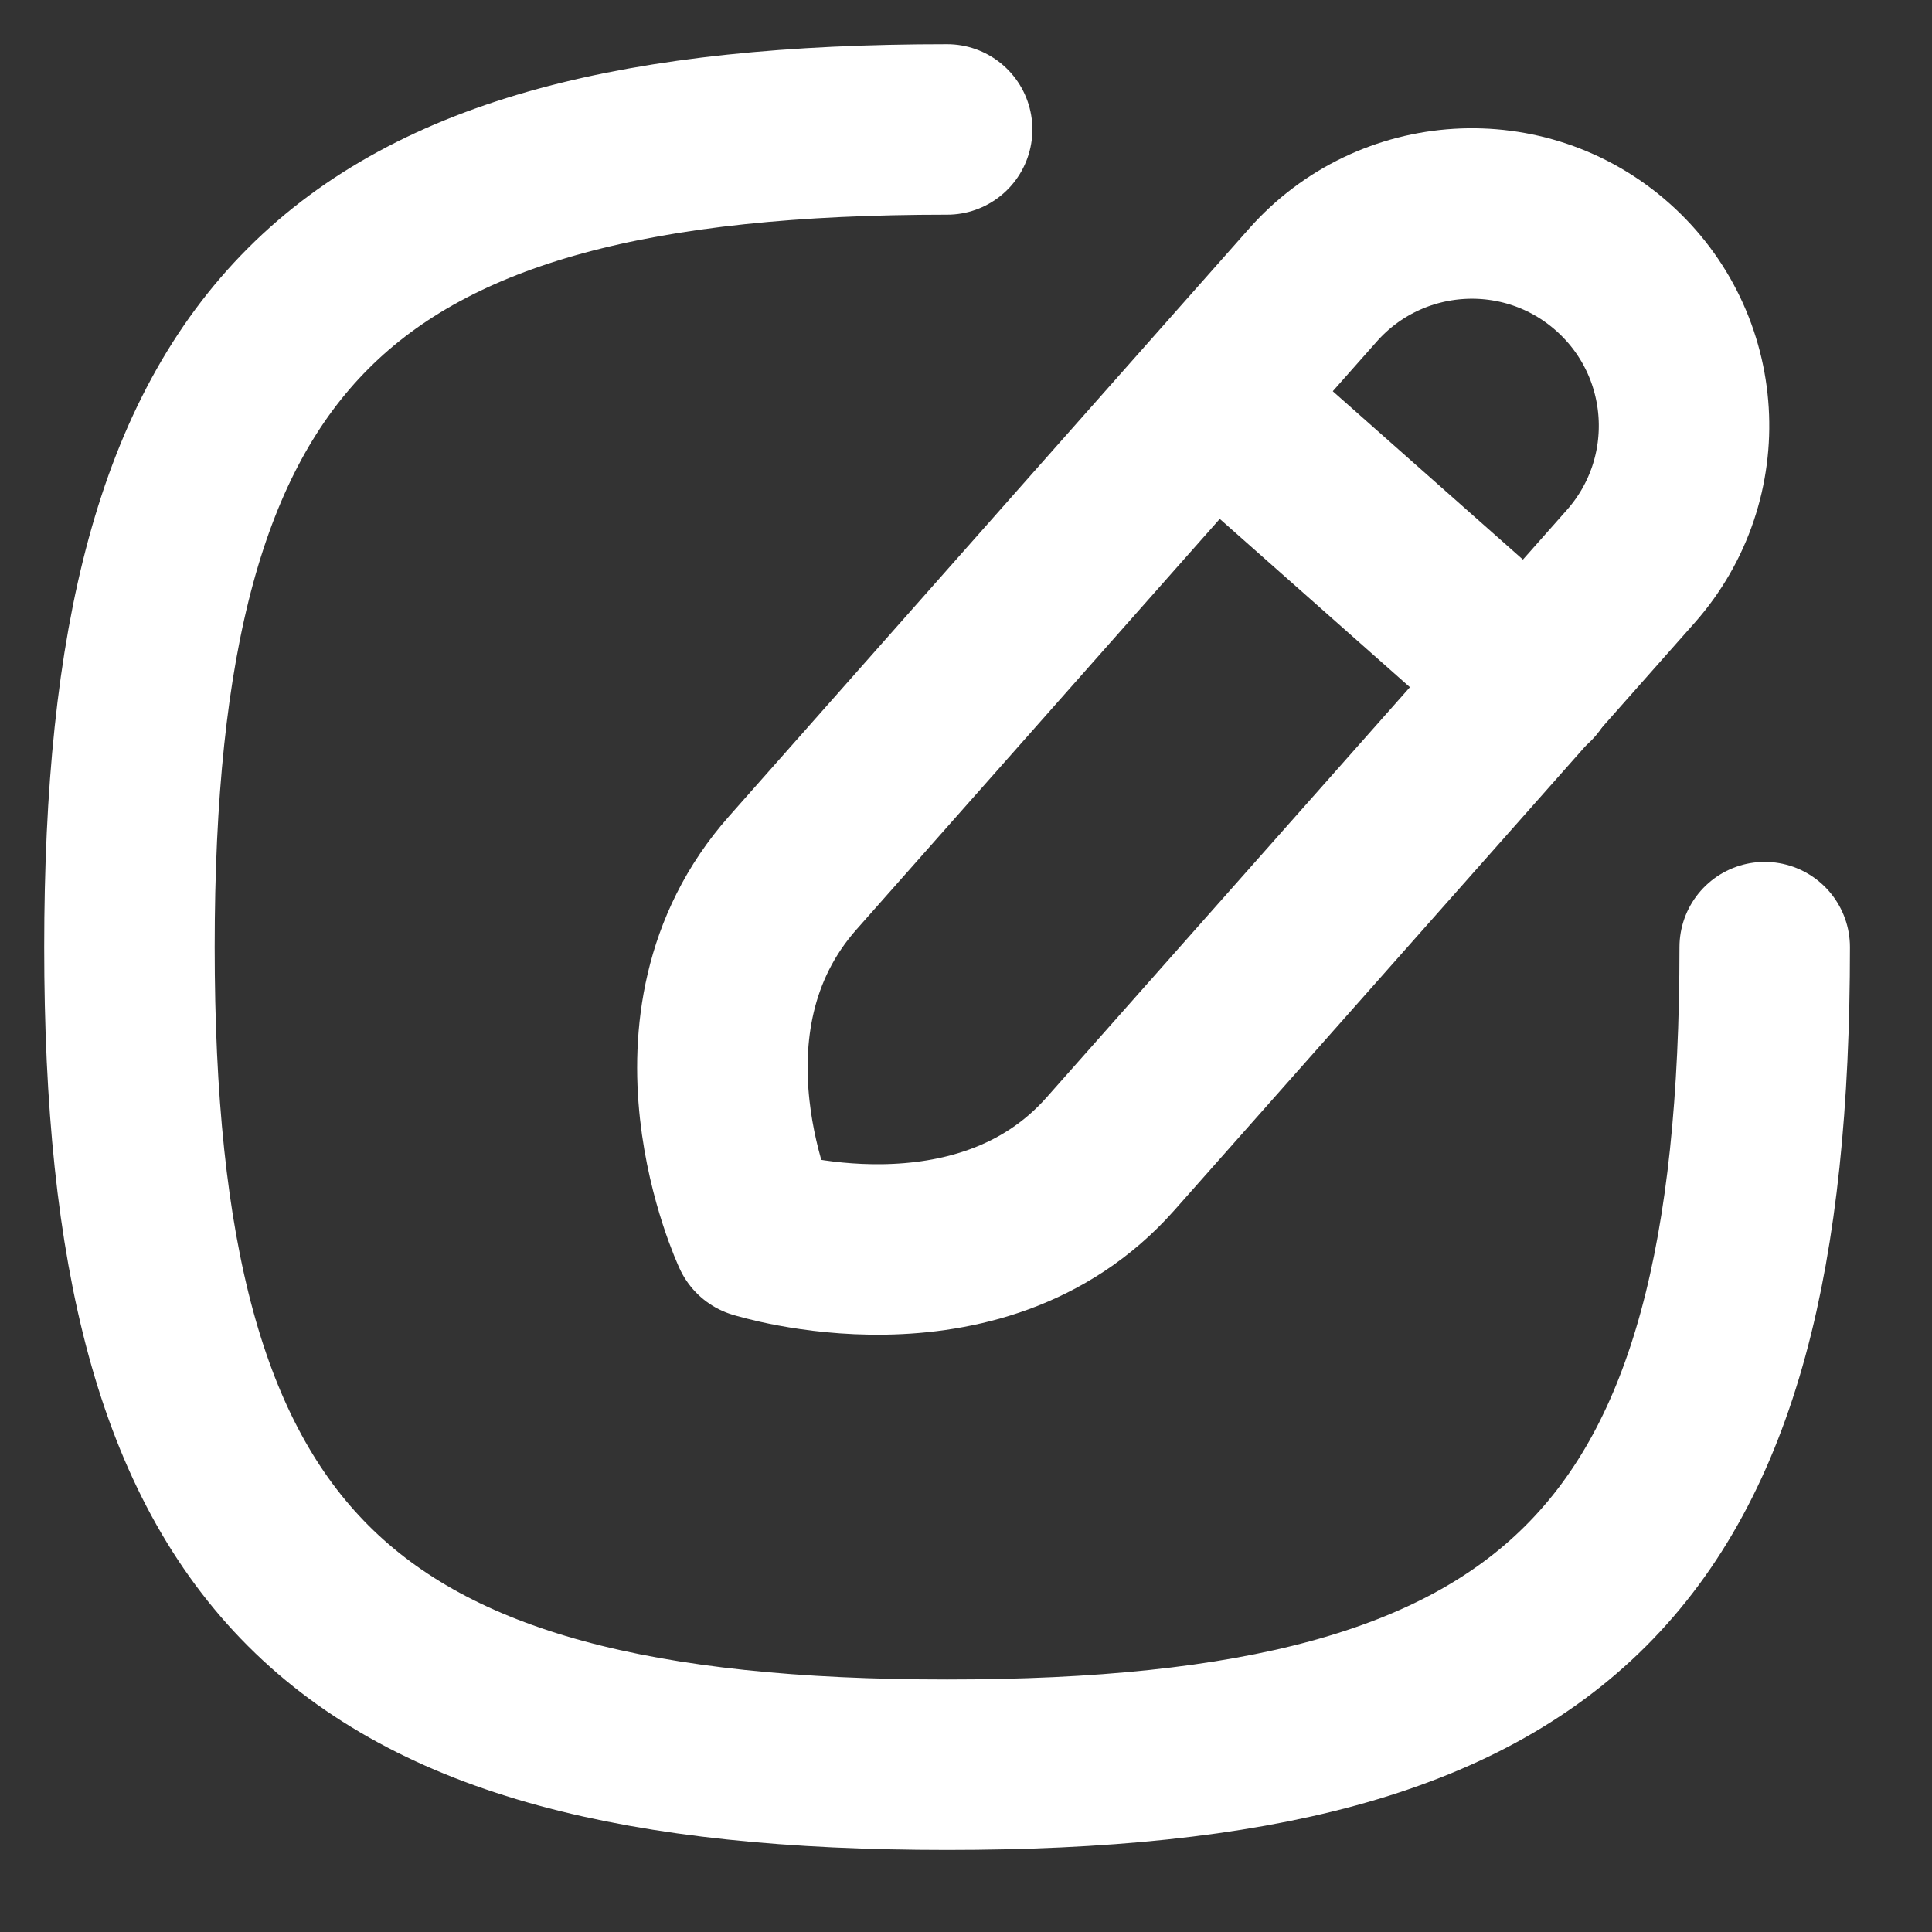 <svg width="17" height="17" viewBox="0 0 17 17" fill="none" xmlns="http://www.w3.org/2000/svg">
<rect x="0" y="0" width="17" height="17" fill="#333333" stroke="none"/>
<path d="M8.334 1.139C2.938 1.139 1.139 2.938 1.139 8.334C1.139 13.729 2.938 15.528 8.334 15.528C13.729 15.528 15.528 13.729 15.528 8.334" stroke="white" stroke-width="1.5" stroke-linecap="round" stroke-linejoin="round"/>
<path fill-rule="evenodd" clip-rule="evenodd" d="M14.189 2.348V2.348C13.417 1.664 12.237 1.736 11.553 2.508C11.553 2.508 8.155 6.346 6.977 7.679C5.797 9.01 6.662 10.85 6.662 10.85C6.662 10.85 8.609 11.466 9.771 10.153C10.934 8.841 14.349 4.984 14.349 4.984C15.033 4.211 14.96 3.031 14.189 2.348Z" stroke="white" stroke-width="1.5" stroke-linecap="round" stroke-linejoin="round"/>
<path d="M10.674 3.512L13.47 5.987" stroke="white" stroke-width="1.5" stroke-linecap="round" stroke-linejoin="round"/>
</svg>
